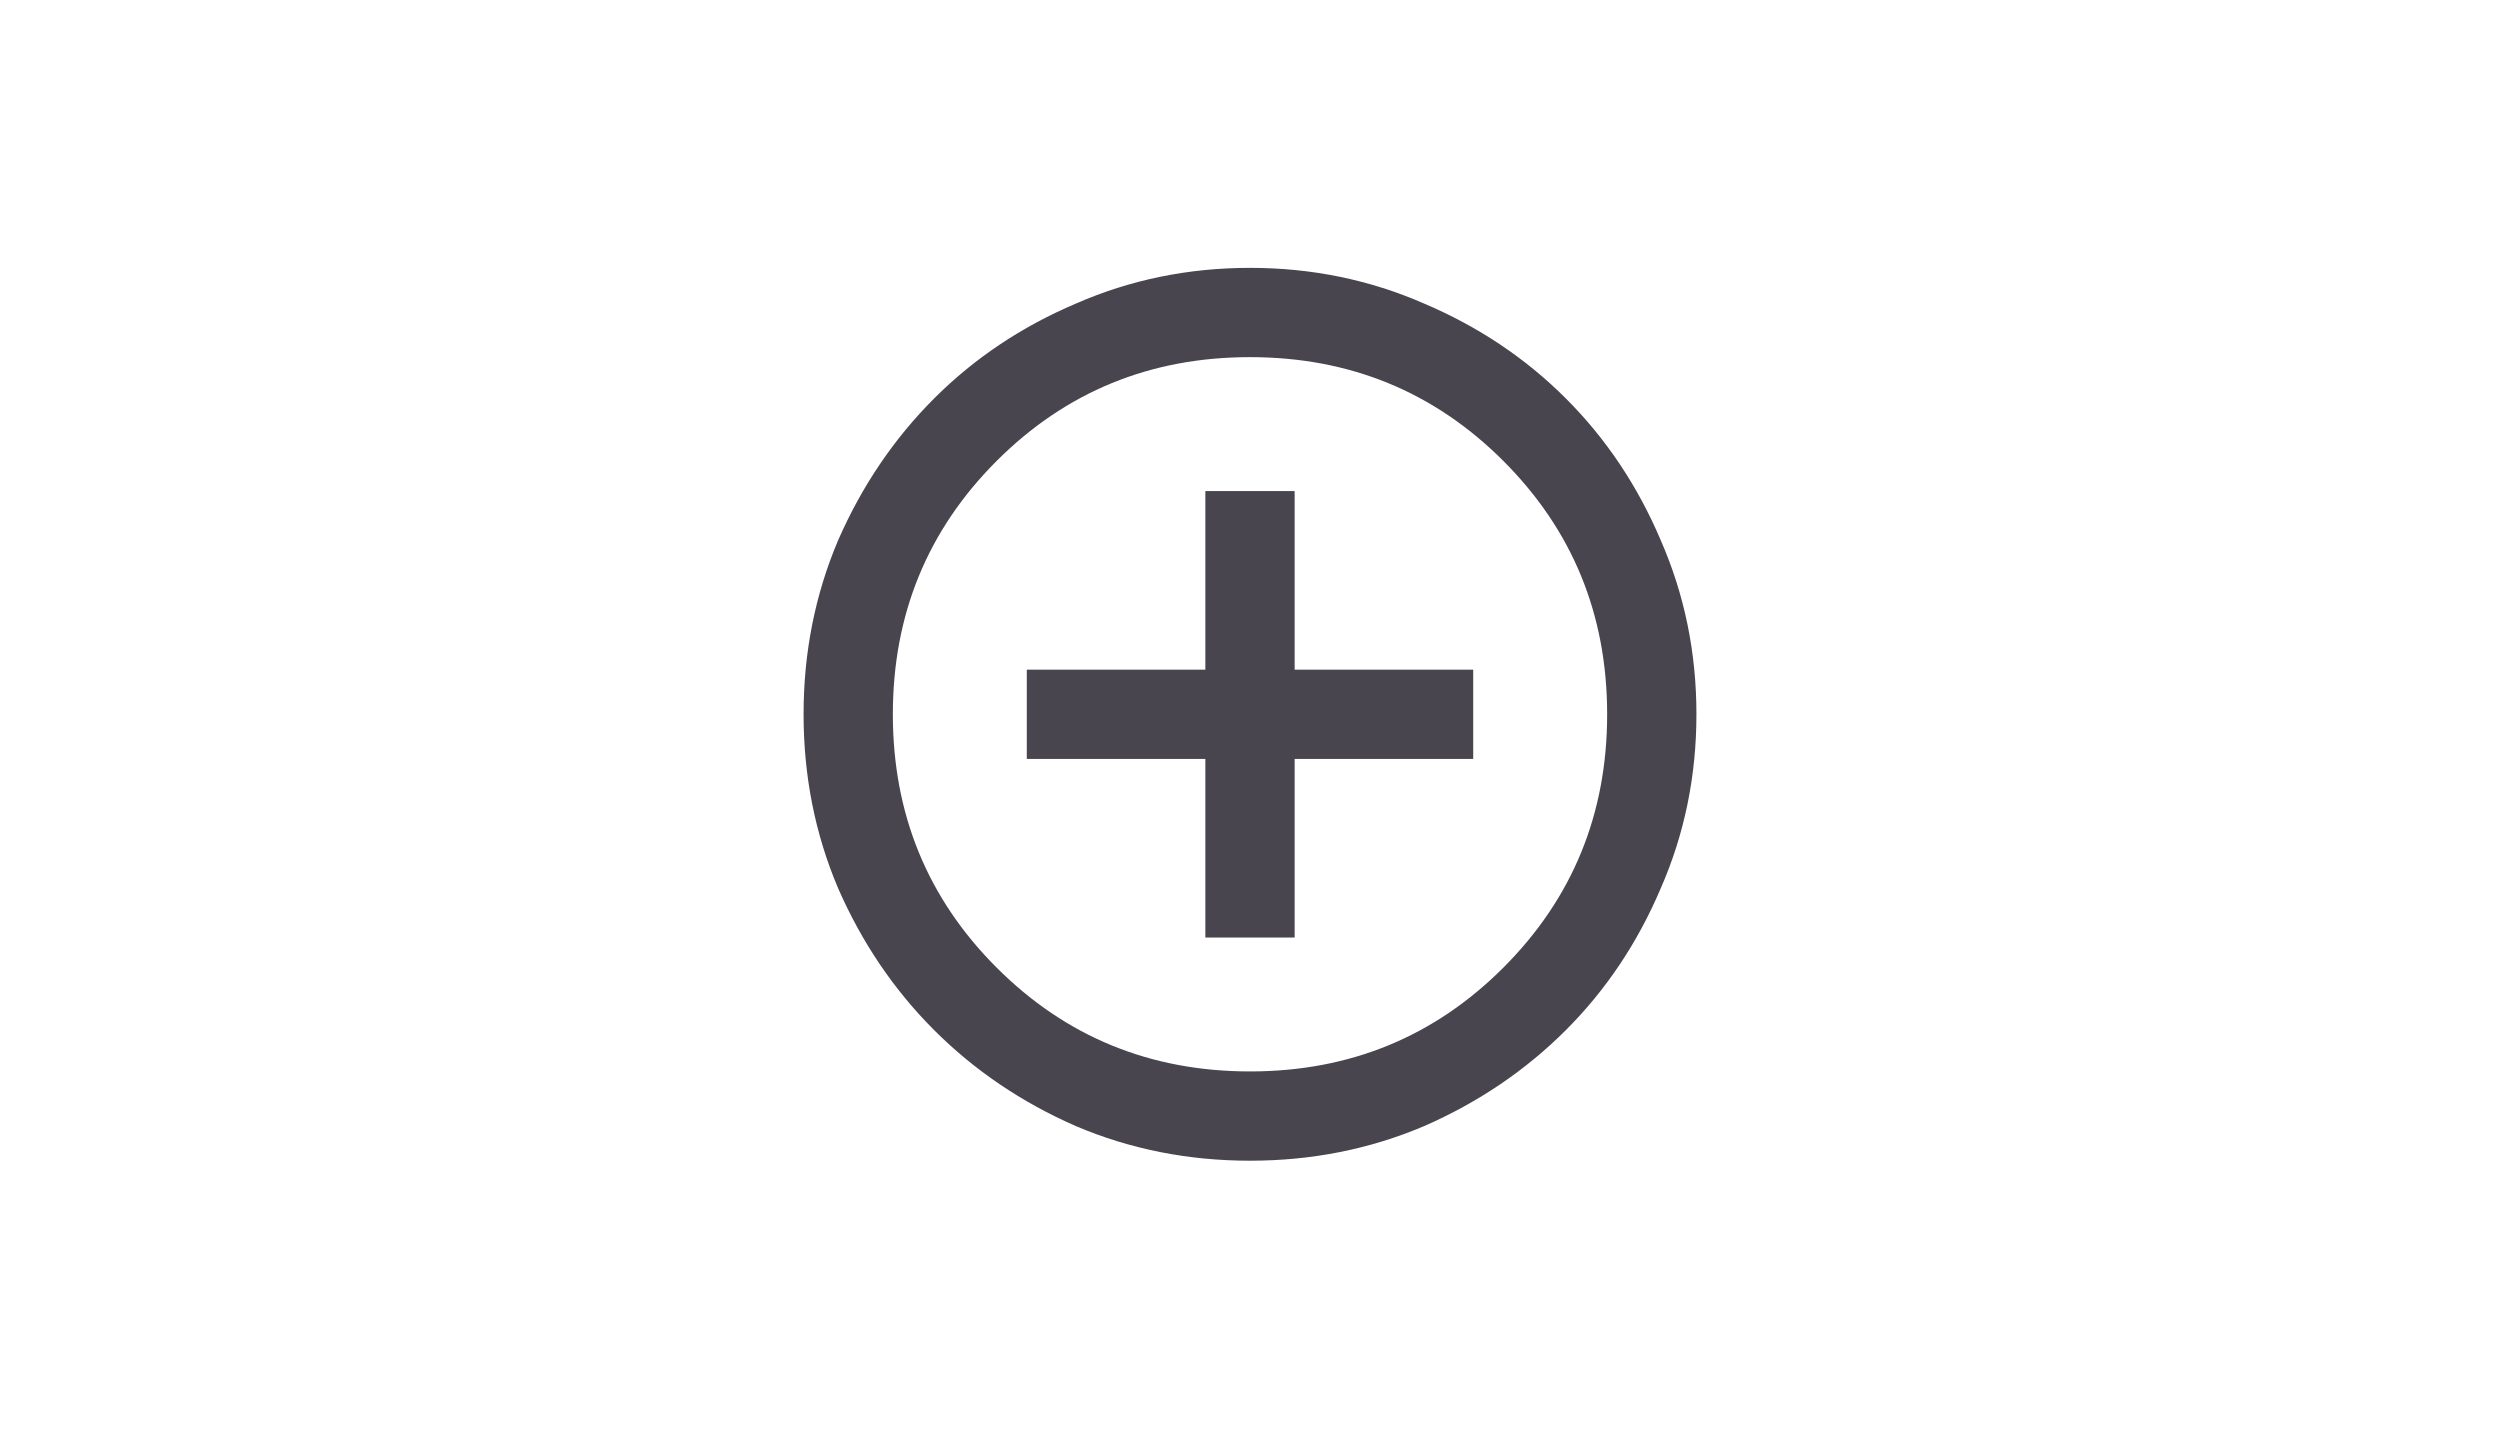 <svg width="56" height="32" viewBox="0 0 56 32" fill="none" xmlns="http://www.w3.org/2000/svg">
<g clip-path="url(#clip0_136_2240)">
<path d="M27 21H29V17H33V15H29V11H27V15H23V17H27V21ZM28 26C26.617 26 25.317 25.742 24.1 25.225C22.883 24.692 21.825 23.975 20.925 23.075C20.025 22.175 19.308 21.117 18.775 19.9C18.258 18.683 18 17.383 18 16C18 14.617 18.258 13.317 18.775 12.1C19.308 10.883 20.025 9.825 20.925 8.925C21.825 8.025 22.883 7.317 24.1 6.8C25.317 6.267 26.617 6 28 6C29.383 6 30.683 6.267 31.9 6.8C33.117 7.317 34.175 8.025 35.075 8.925C35.975 9.825 36.683 10.883 37.2 12.1C37.733 13.317 38 14.617 38 16C38 17.383 37.733 18.683 37.2 19.9C36.683 21.117 35.975 22.175 35.075 23.075C34.175 23.975 33.117 24.692 31.9 25.225C30.683 25.742 29.383 26 28 26ZM28 24C30.233 24 32.125 23.225 33.675 21.675C35.225 20.125 36 18.233 36 16C36 13.767 35.225 11.875 33.675 10.325C32.125 8.775 30.233 8 28 8C25.767 8 23.875 8.775 22.325 10.325C20.775 11.875 20 13.767 20 16C20 18.233 20.775 20.125 22.325 21.675C23.875 23.225 25.767 24 28 24Z" fill="#49454F"/>
</g>
<defs>
<clipPath id="clip0_136_2240">
<rect width="56" height="32" rx="16" fill="white"/>
</clipPath>
</defs>
</svg>
